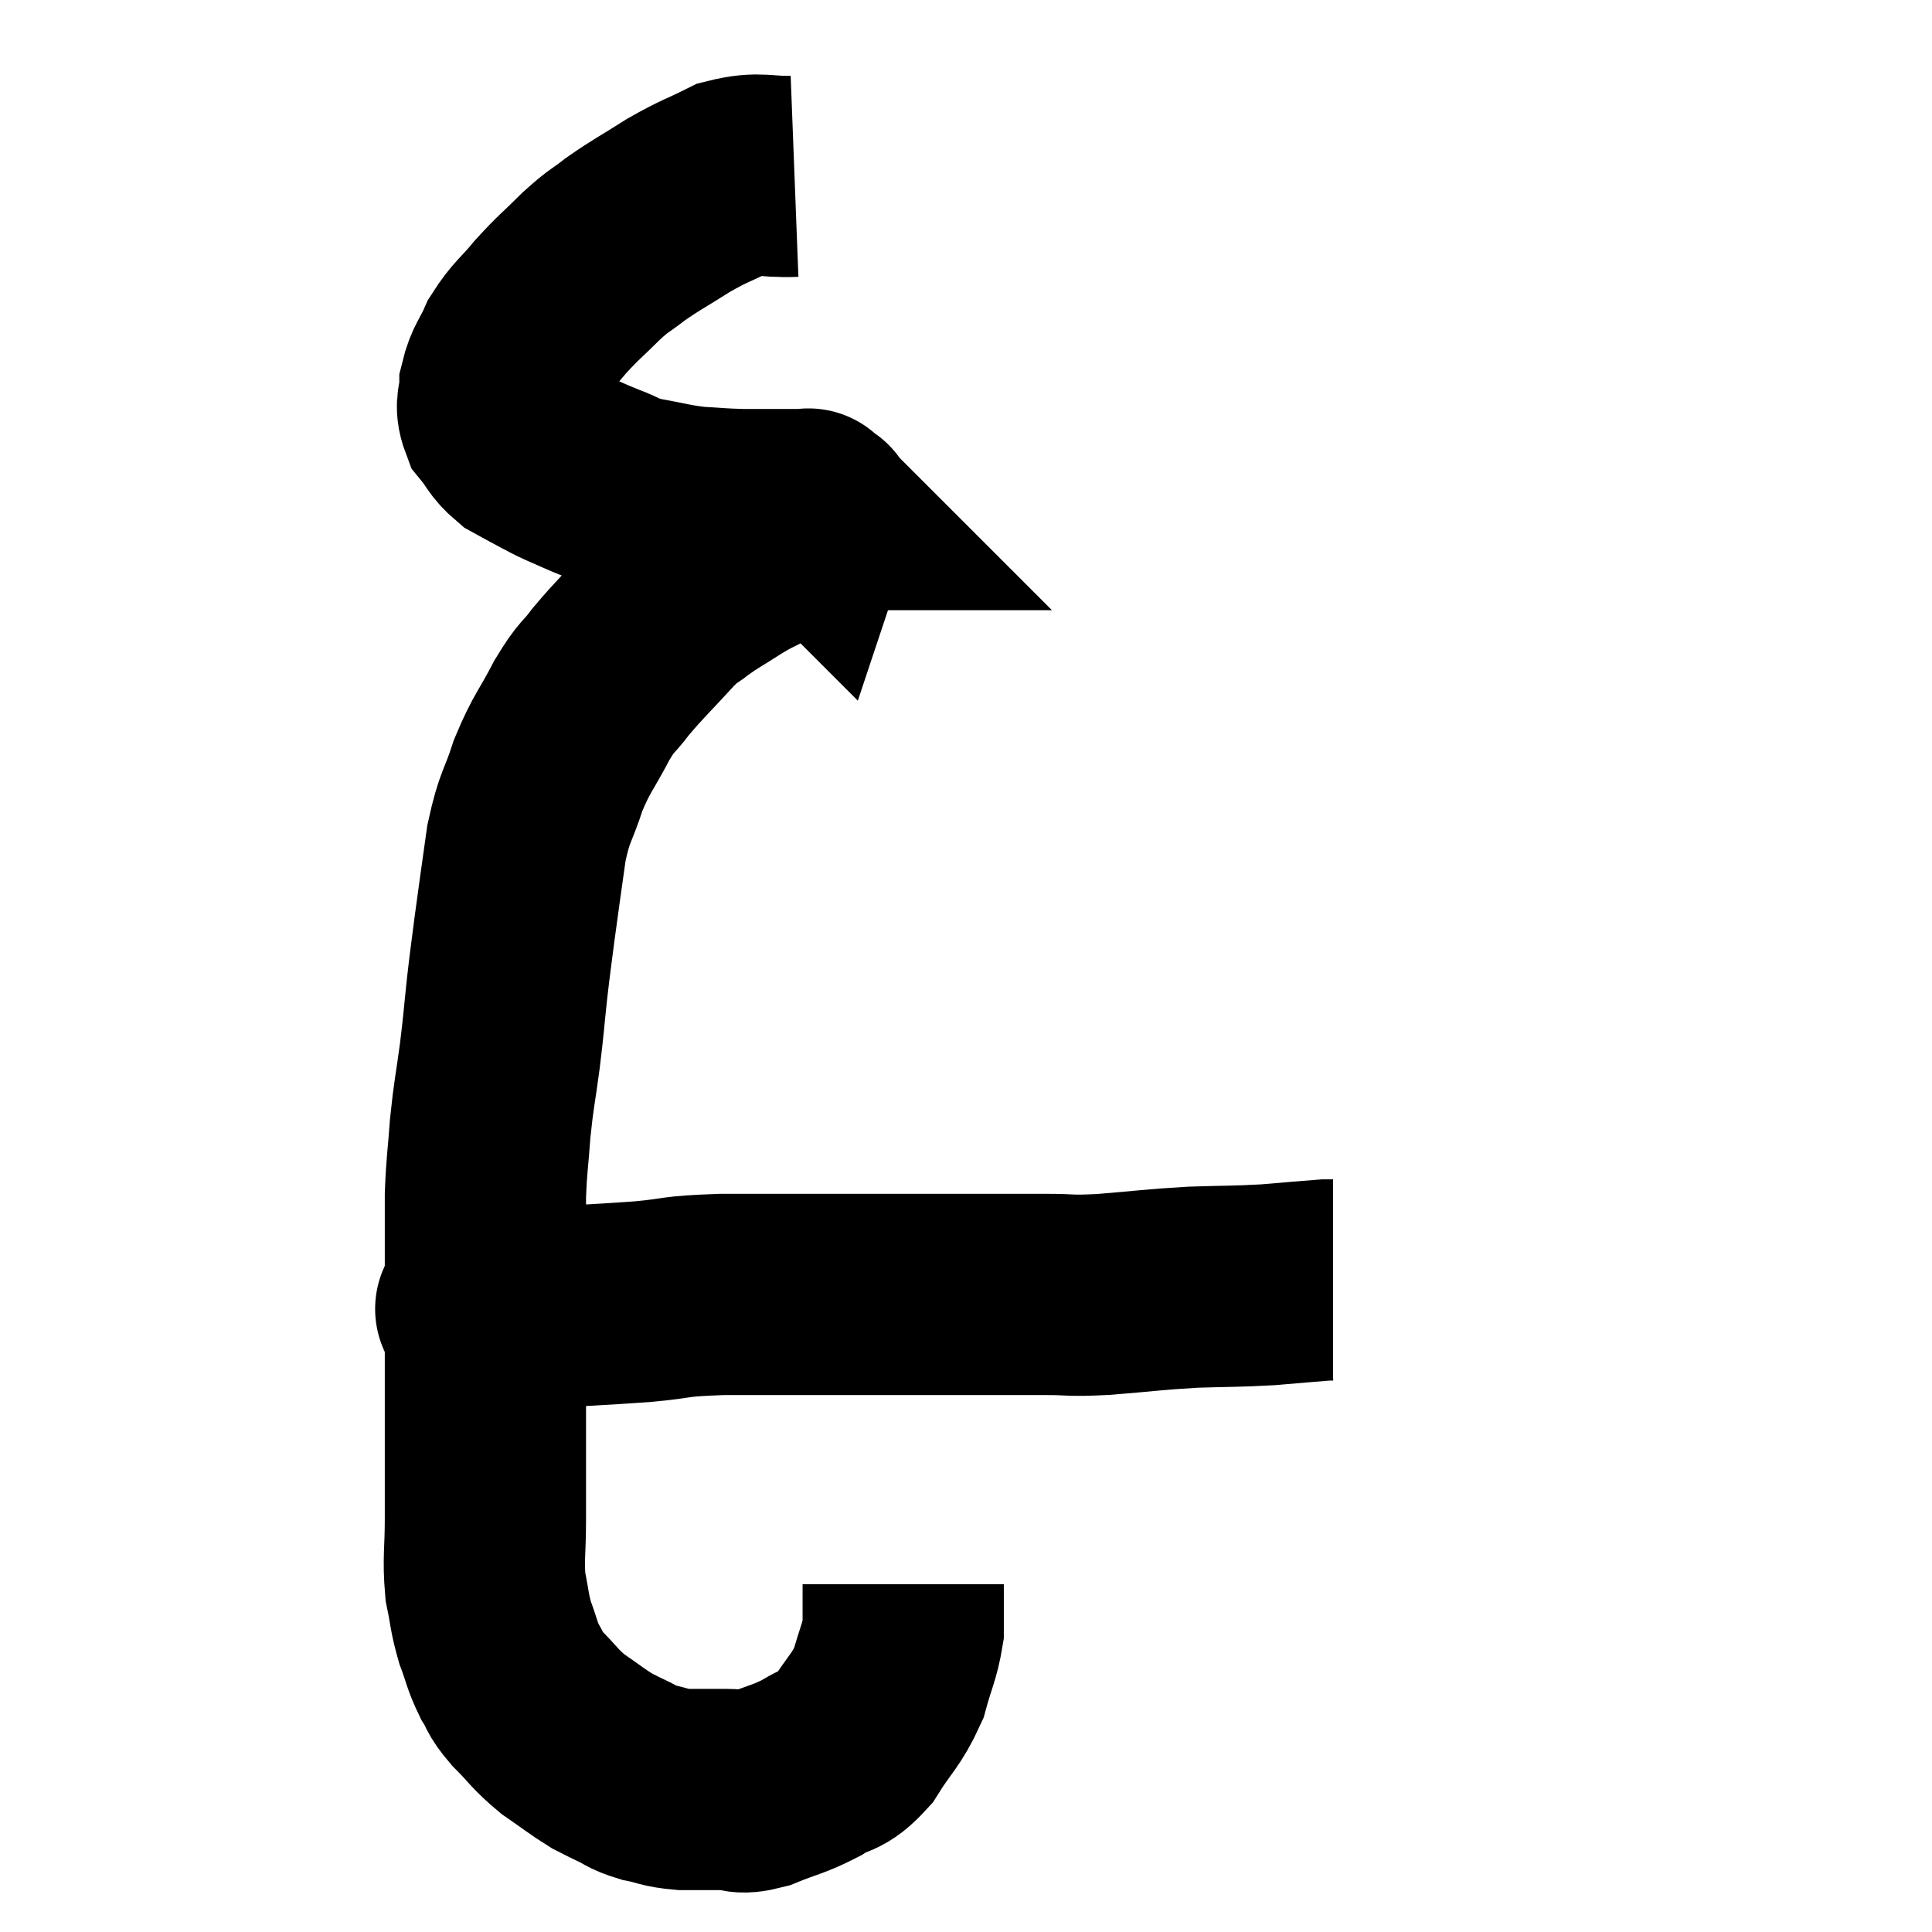 <svg width="48" height="48" viewBox="0 0 48 48" xmlns="http://www.w3.org/2000/svg"><path d="M 19.74 4.38 C 18.96 4.41, 18.9 4.26, 18.18 4.44 C 17.52 4.77, 17.52 4.725, 16.86 5.1 C 16.2 5.52, 16.08 5.565, 15.54 5.94 C 15.12 6.27, 15.165 6.18, 14.7 6.6 C 14.19 7.11, 14.145 7.11, 13.68 7.62 C 13.26 8.13, 13.155 8.145, 12.84 8.64 C 12.63 9.12, 12.525 9.165, 12.42 9.6 C 12.42 9.99, 12.285 10.02, 12.42 10.38 C 12.69 10.71, 12.66 10.785, 12.96 11.04 C 13.29 11.22, 13.335 11.25, 13.62 11.4 C 13.86 11.52, 13.77 11.49, 14.1 11.64 C 14.52 11.82, 14.49 11.82, 14.94 12 C 15.42 12.18, 15.315 12.21, 15.9 12.36 C 16.59 12.48, 16.65 12.525, 17.28 12.6 C 17.85 12.63, 17.835 12.645, 18.42 12.66 C 19.02 12.66, 19.2 12.66, 19.62 12.66 C 19.86 12.66, 19.98 12.66, 20.1 12.66 C 20.1 12.66, 20.07 12.63, 20.1 12.66 C 20.16 12.72, 20.19 12.75, 20.22 12.78 C 20.22 12.78, 20.235 12.735, 20.22 12.78 C 20.19 12.87, 20.49 12.735, 20.16 12.96 C 19.53 13.32, 19.41 13.395, 18.9 13.68 C 18.51 13.89, 18.57 13.83, 18.12 14.1 C 17.61 14.43, 17.52 14.46, 17.1 14.76 C 16.77 15.03, 16.92 14.82, 16.44 15.3 C 15.81 15.99, 15.675 16.095, 15.18 16.68 C 14.82 17.16, 14.85 16.995, 14.46 17.64 C 14.04 18.45, 13.965 18.435, 13.62 19.26 C 13.35 20.1, 13.29 19.98, 13.08 20.94 C 12.93 22.02, 12.9 22.2, 12.78 23.1 C 12.69 23.82, 12.69 23.76, 12.6 24.54 C 12.51 25.38, 12.525 25.35, 12.42 26.22 C 12.3 27.12, 12.27 27.15, 12.18 28.02 C 12.12 28.86, 12.09 28.905, 12.06 29.7 C 12.06 30.45, 12.06 30.51, 12.06 31.2 C 12.06 31.83, 12.06 31.755, 12.06 32.46 C 12.06 33.24, 12.06 33.315, 12.06 34.02 C 12.06 34.65, 12.06 34.605, 12.06 35.28 C 12.06 36, 12.06 36.105, 12.06 36.72 C 12.06 37.23, 12.06 37.065, 12.06 37.74 C 12.06 38.58, 12 38.715, 12.06 39.42 C 12.18 39.99, 12.15 40.035, 12.3 40.56 C 12.48 41.04, 12.465 41.115, 12.66 41.52 C 12.87 41.85, 12.75 41.79, 13.08 42.18 C 13.53 42.63, 13.515 42.69, 13.98 43.08 C 14.46 43.41, 14.58 43.515, 14.94 43.74 C 15.18 43.86, 15.135 43.845, 15.42 43.98 C 15.75 44.13, 15.69 44.16, 16.08 44.28 C 16.53 44.37, 16.485 44.415, 16.98 44.46 C 17.52 44.46, 17.595 44.46, 18.06 44.46 C 18.45 44.46, 18.315 44.595, 18.84 44.46 C 19.5 44.19, 19.575 44.22, 20.16 43.92 C 20.67 43.59, 20.7 43.785, 21.18 43.26 C 21.63 42.54, 21.765 42.51, 22.08 41.82 C 22.26 41.16, 22.35 41.04, 22.44 40.5 C 22.44 40.08, 22.44 39.915, 22.44 39.66 C 22.44 39.57, 22.44 39.555, 22.44 39.48 C 22.44 39.42, 22.44 39.39, 22.44 39.36 L 22.44 39.36" fill="none" stroke="black" stroke-width="5"></path><path d="M 11.82 32.52 C 11.91 32.52, 11.73 32.52, 12 32.52 C 12.45 32.52, 11.91 32.565, 12.9 32.52 C 14.43 32.43, 14.7 32.43, 15.96 32.34 C 16.95 32.25, 16.635 32.205, 17.94 32.16 C 19.56 32.16, 19.68 32.16, 21.18 32.16 C 22.56 32.16, 22.74 32.16, 23.94 32.16 C 24.96 32.16, 25.11 32.16, 25.98 32.16 C 26.7 32.16, 26.505 32.205, 27.42 32.16 C 28.53 32.07, 28.62 32.04, 29.64 31.98 C 30.57 31.95, 30.675 31.965, 31.5 31.92 C 32.22 31.86, 32.535 31.83, 32.94 31.8 C 33.03 31.8, 33.075 31.8, 33.12 31.8 L 33.12 31.8" fill="none" stroke="black" stroke-width="5"></path></svg>